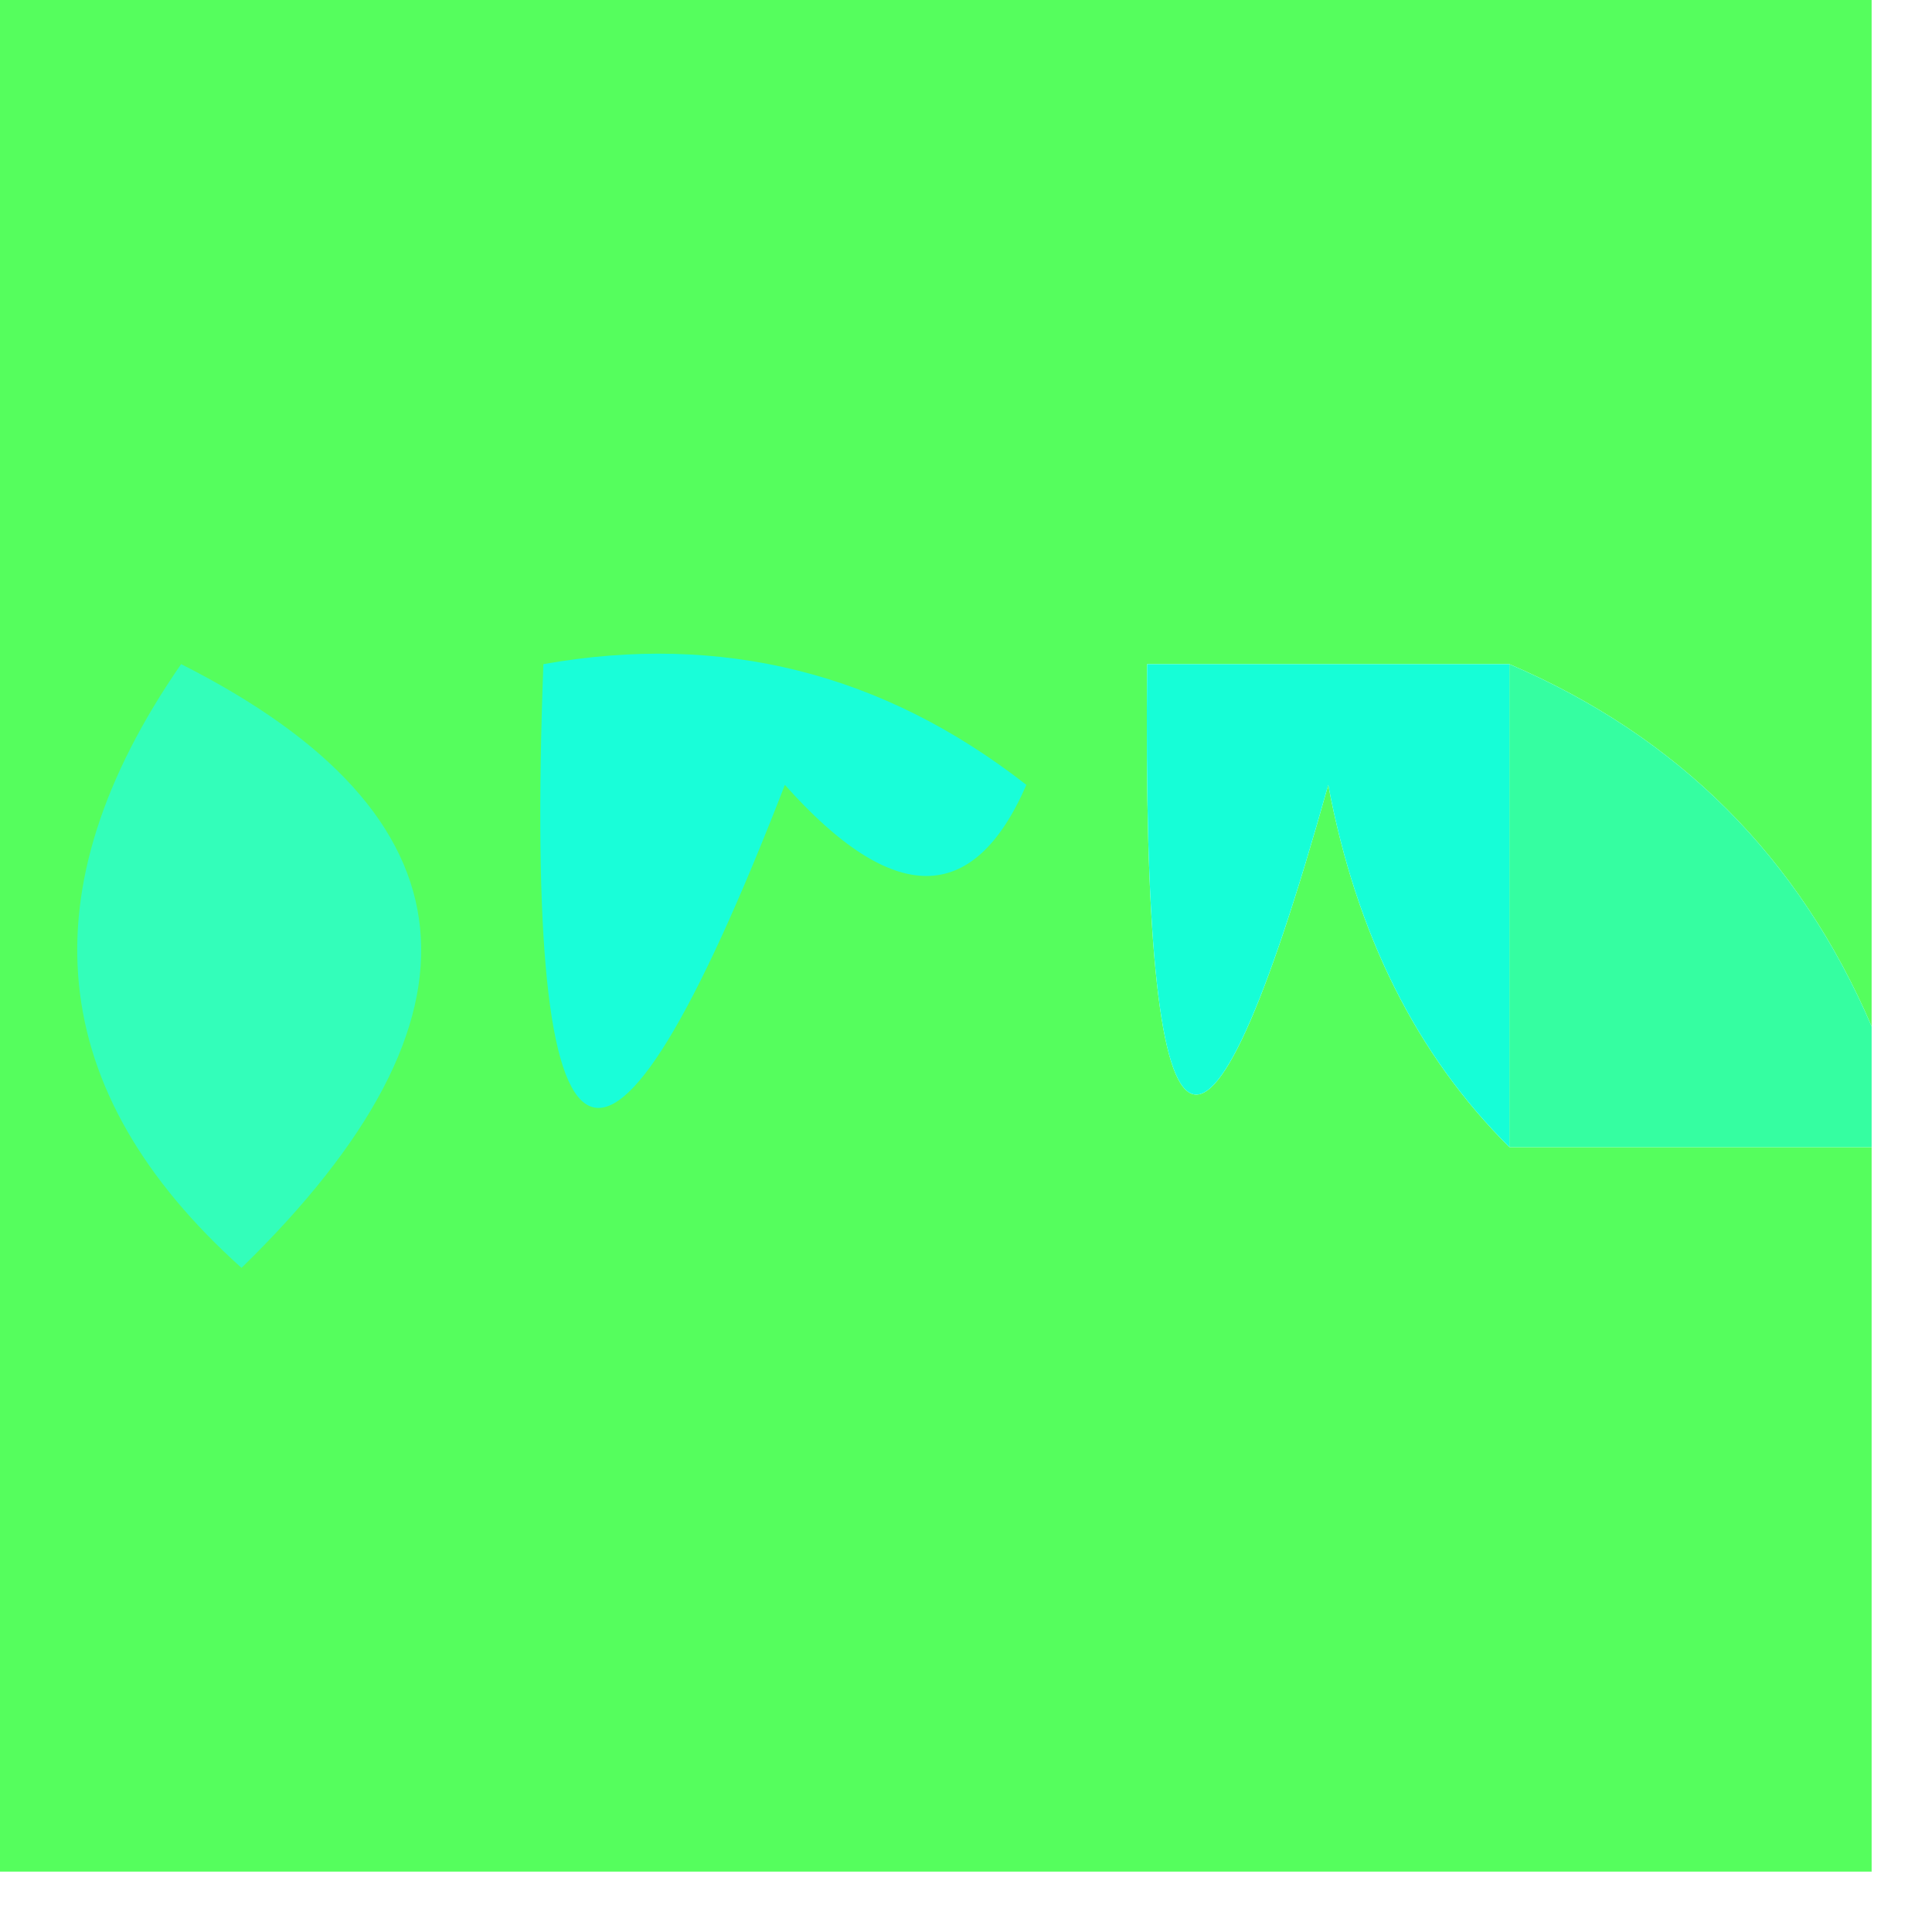 <?xml version="1.0" encoding="UTF-8"?>
<!DOCTYPE svg PUBLIC "-//W3C//DTD SVG 1.1//EN" "http://www.w3.org/Graphics/SVG/1.1/DTD/svg11.dtd">
<svg xmlns="http://www.w3.org/2000/svg" version="1.1" width="16px" height="16px" style="shape-rendering:geometricPrecision; text-rendering:geometricPrecision; image-rendering:optimizeQuality; fill-rule:evenodd; clip-rule:evenodd" xmlns:xlink="http://www.w3.org/1999/xlink">
<g><path style="opacity:0.987" fill="#53fe5b" d="M -0.5,-0.5 C 4.833,-0.5 10.167,-0.5 15.5,-0.5C 15.5,2.5 15.5,5.5 15.5,8.5C 14.9,7.1 13.9,6.1 12.5,5.5C 11.5,5.5 10.5,5.5 9.5,5.5C 9.457,9.893 9.957,10.226 11,6.5C 11.232,7.737 11.732,8.737 12.5,9.5C 13.5,9.5 14.5,9.5 15.5,9.5C 15.5,11.5 15.5,13.5 15.5,15.5C 10.167,15.5 4.833,15.5 -0.5,15.5C -0.5,10.167 -0.5,4.833 -0.5,-0.5 Z"/></g>
<g><path style="opacity:1" fill="#16fed7" d="M 12.5,5.5 C 12.5,6.833 12.5,8.167 12.5,9.5C 11.732,8.737 11.232,7.737 11,6.5C 9.957,10.226 9.457,9.893 9.5,5.5C 10.5,5.5 11.5,5.5 12.5,5.5 Z"/></g>
<g><path style="opacity:1" fill="#33feba" d="M 1.5,5.5 C 3.972,6.749 4.139,8.415 2,10.5C 0.372,9.038 0.205,7.372 1.5,5.5 Z"/></g>
<g><path style="opacity:1" fill="#19fed9" d="M 4.5,5.5 C 5.978,5.238 7.311,5.571 8.5,6.5C 8.062,7.506 7.396,7.506 6.5,6.5C 4.998,10.374 4.331,10.041 4.5,5.5 Z"/></g>
<g><path style="opacity:1" fill="#35fea1" d="M 12.5,5.5 C 13.9,6.1 14.9,7.1 15.5,8.5C 15.5,8.833 15.5,9.167 15.5,9.5C 14.5,9.5 13.5,9.5 12.5,9.5C 12.5,8.167 12.5,6.833 12.5,5.5 Z"/></g>
</svg>
